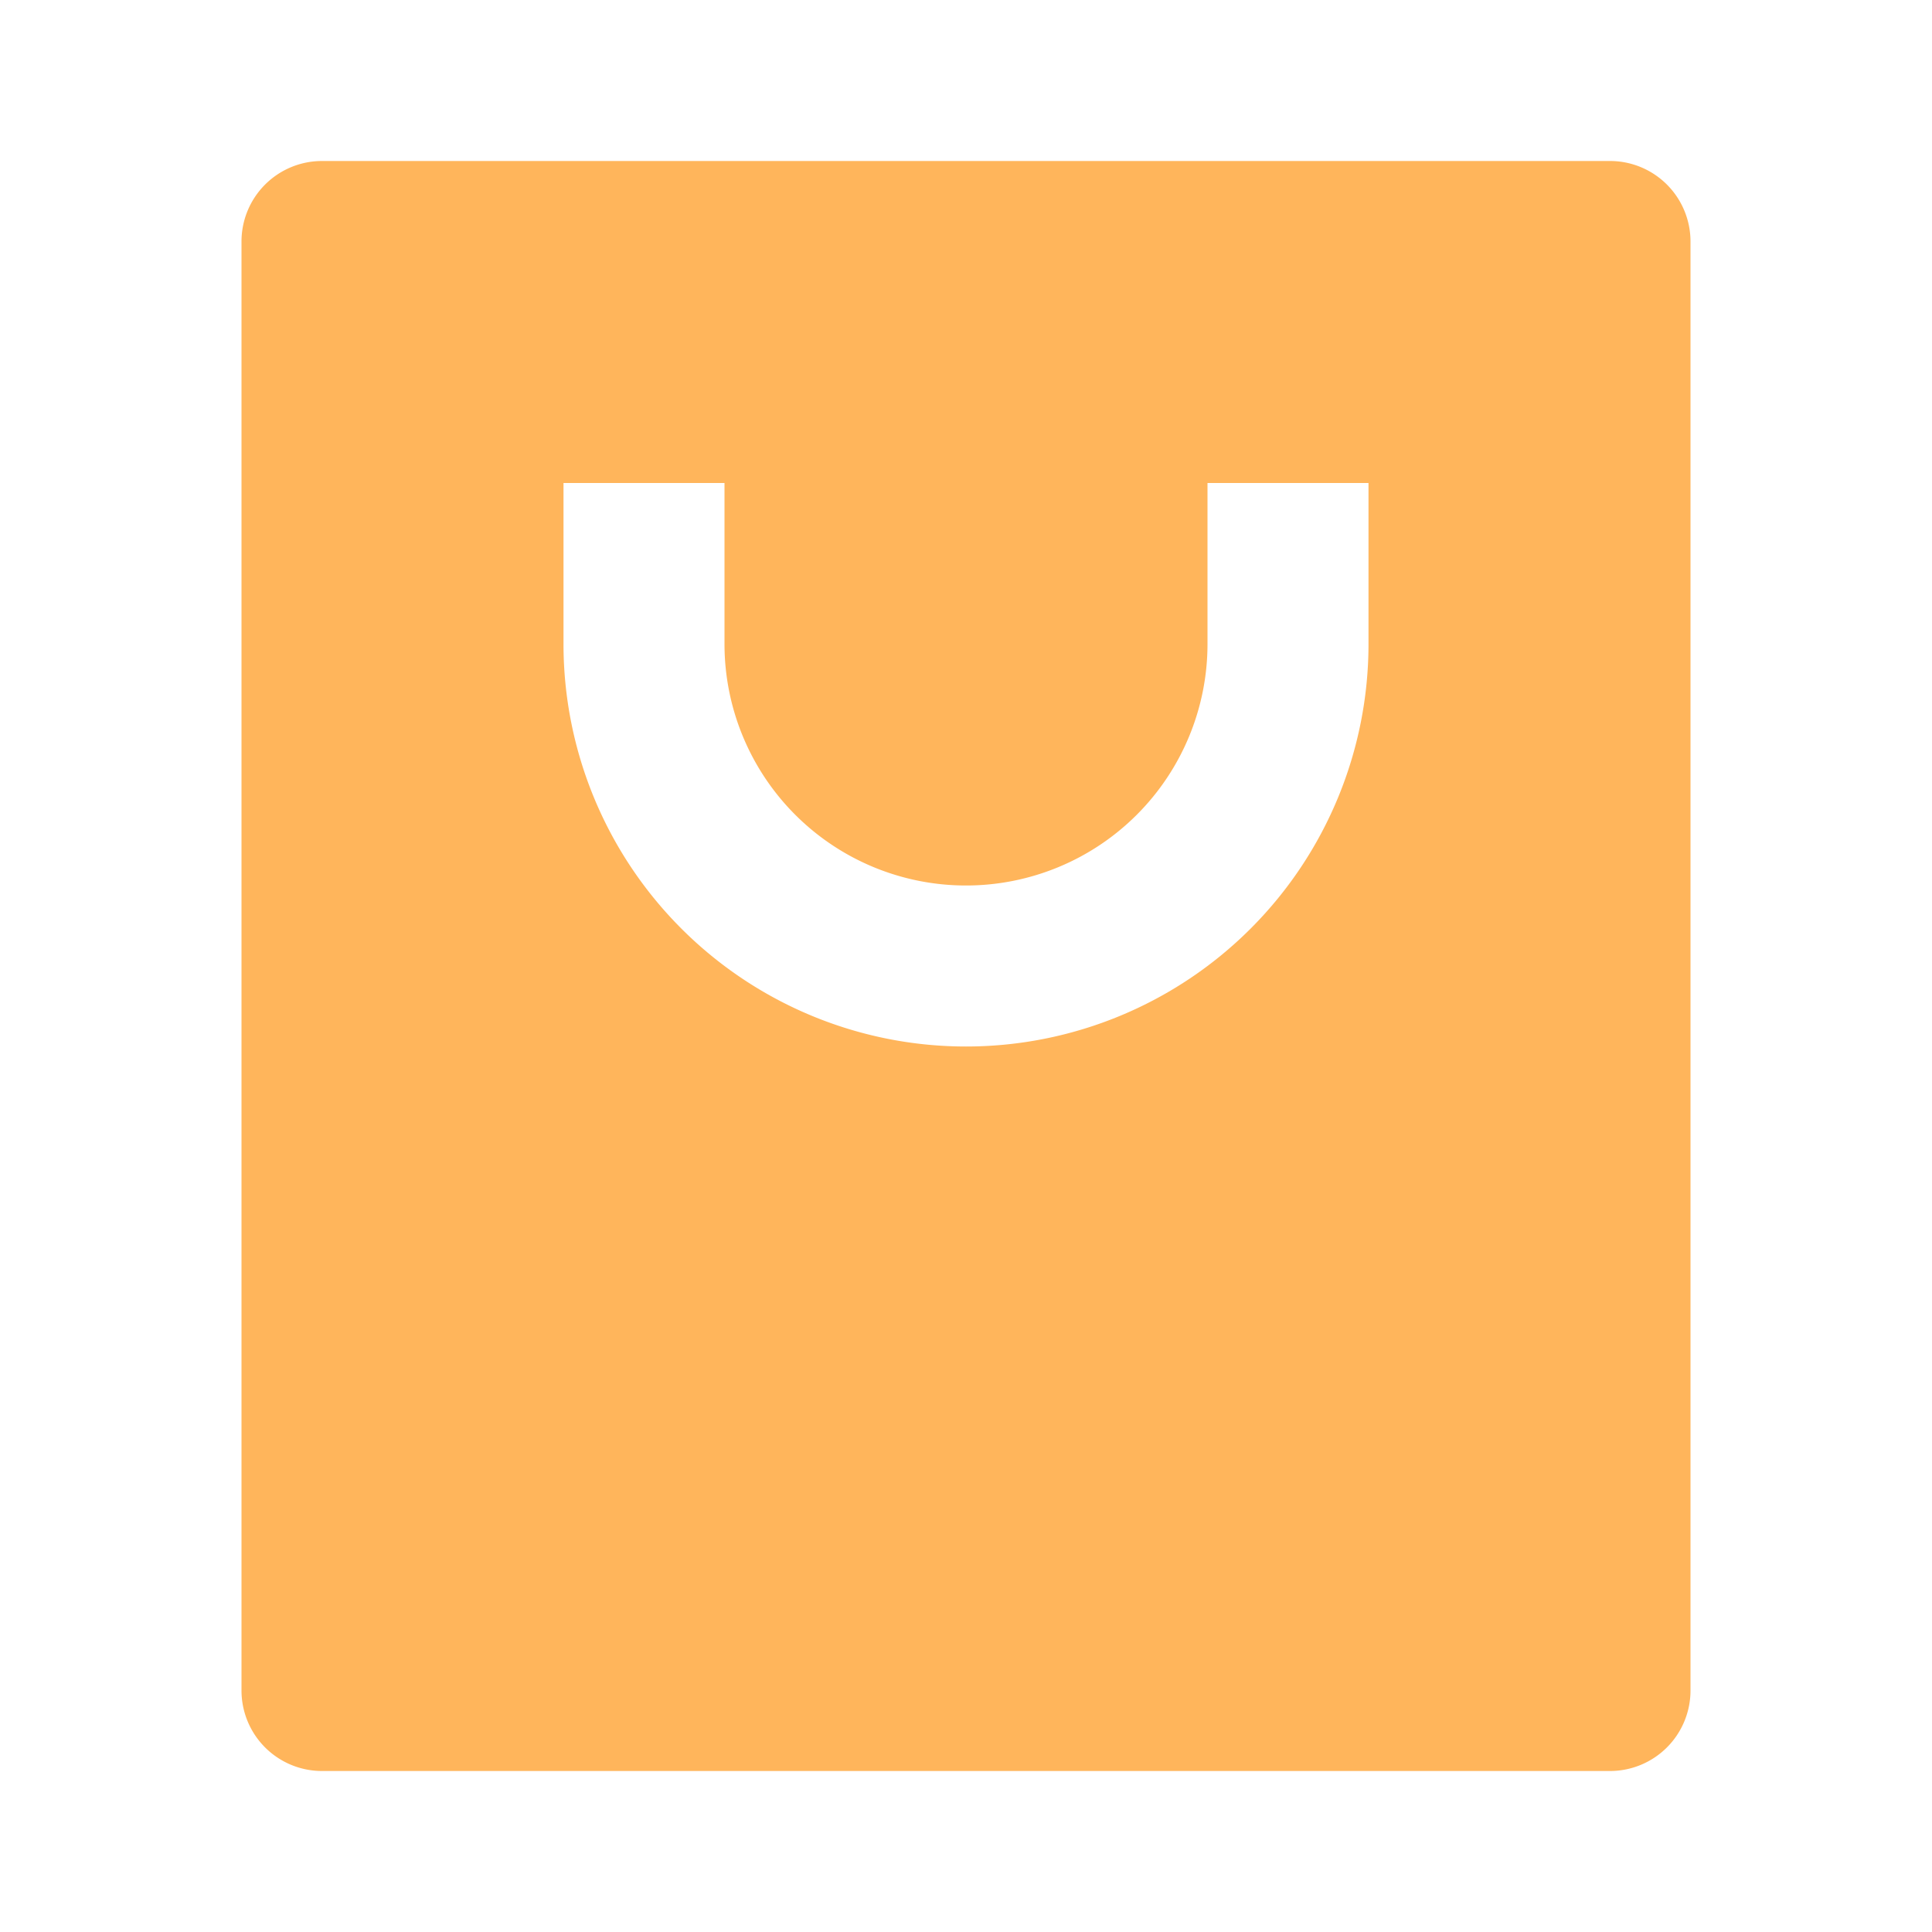 <svg id="组件_10_1" data-name="组件 10 – 1" xmlns="http://www.w3.org/2000/svg" width="24" height="24" viewBox="0 0 24 24">
  <defs>
    <style>
      .cls-1 {
        fill: none;
      }

      .cls-2 {
        fill: #ffb55b;
      }
    </style>
  </defs>
  <path id="路径_62" data-name="路径 62" class="cls-1" d="M0,0H24V24H0Z"/>
  <path id="路径_63" data-name="路径 63" class="cls-2" d="M20,22H4a1,1,0,0,1-1-1V3A1,1,0,0,1,4,2H20a1,1,0,0,1,1,1V21A1,1,0,0,1,20,22ZM9,6H7V8A5,5,0,0,0,17,8V6H15V8A3,3,0,0,1,9,8Z"/>
</svg>

